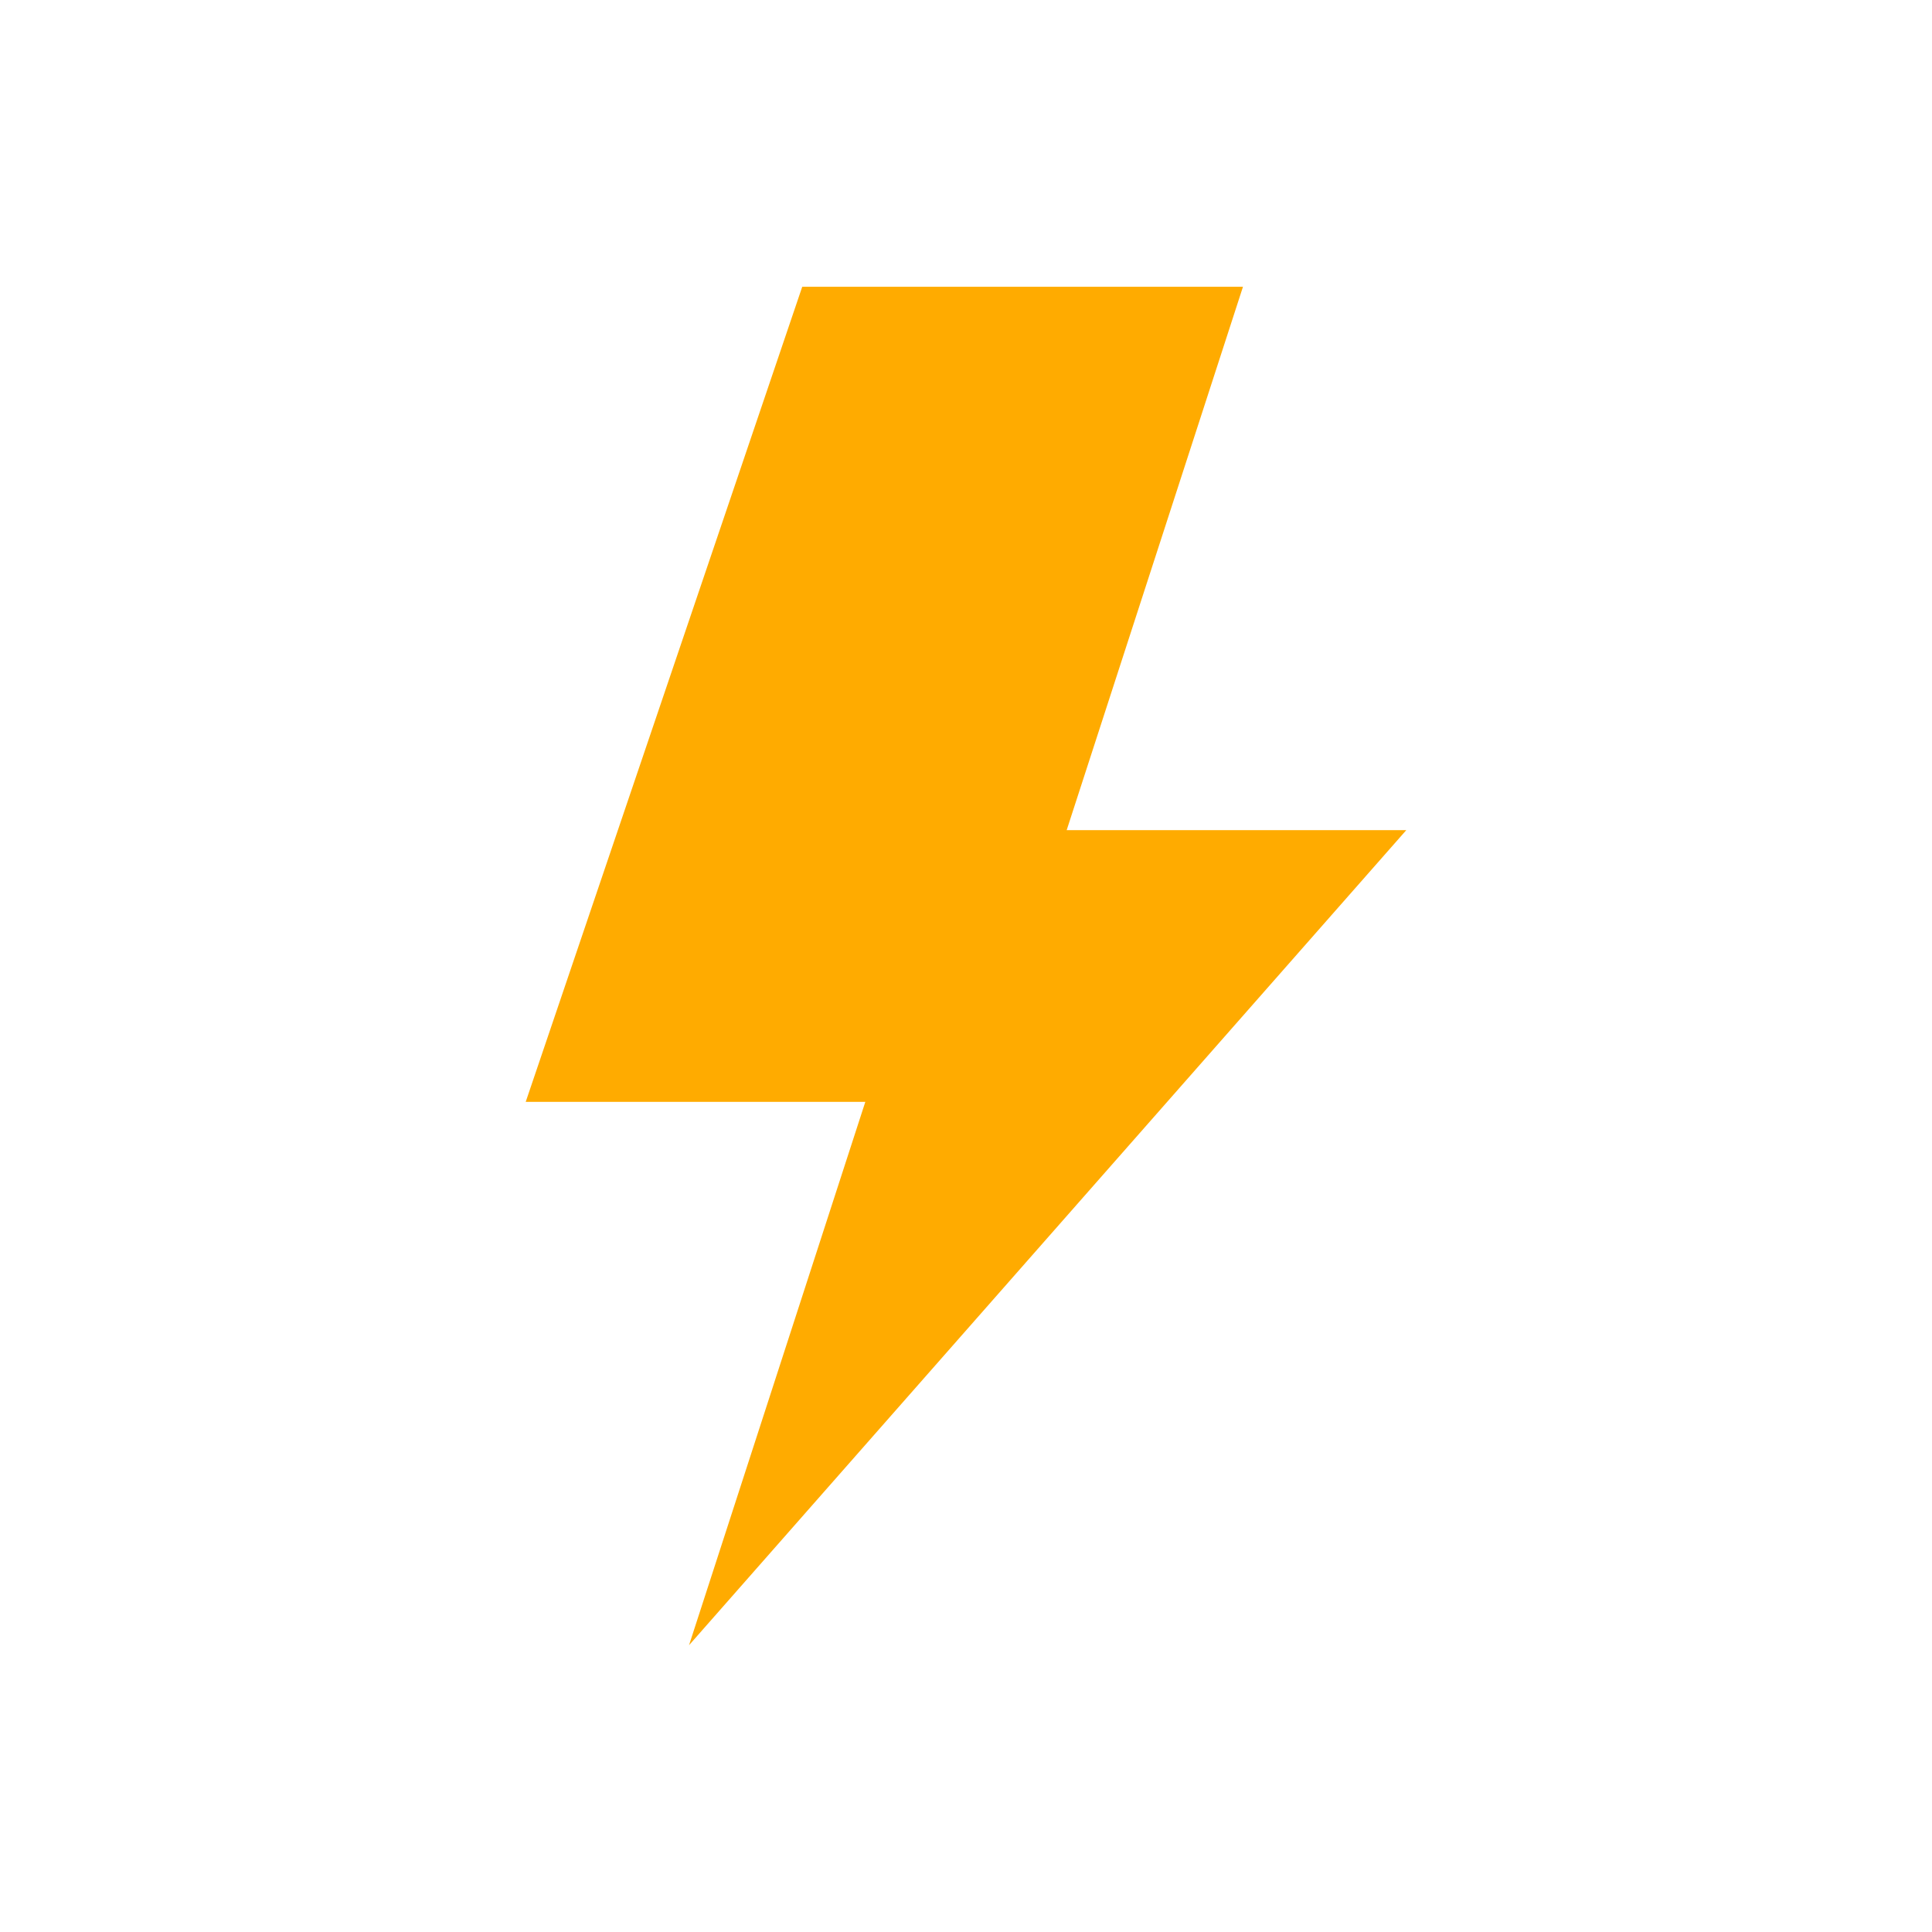 <?xml version="1.0" encoding="UTF-8"?>
<svg version="1.1" viewBox="0 0 1024 1024" xmlns="http://www.w3.org/2000/svg"><path d="m658.8 152-233.6-1e-5 -146.56 432h180l-93.44 288 380.16-432-180-1e-5z" fill="#ffab00" stroke-miterlimit="10" stroke-width="8"/></svg>
